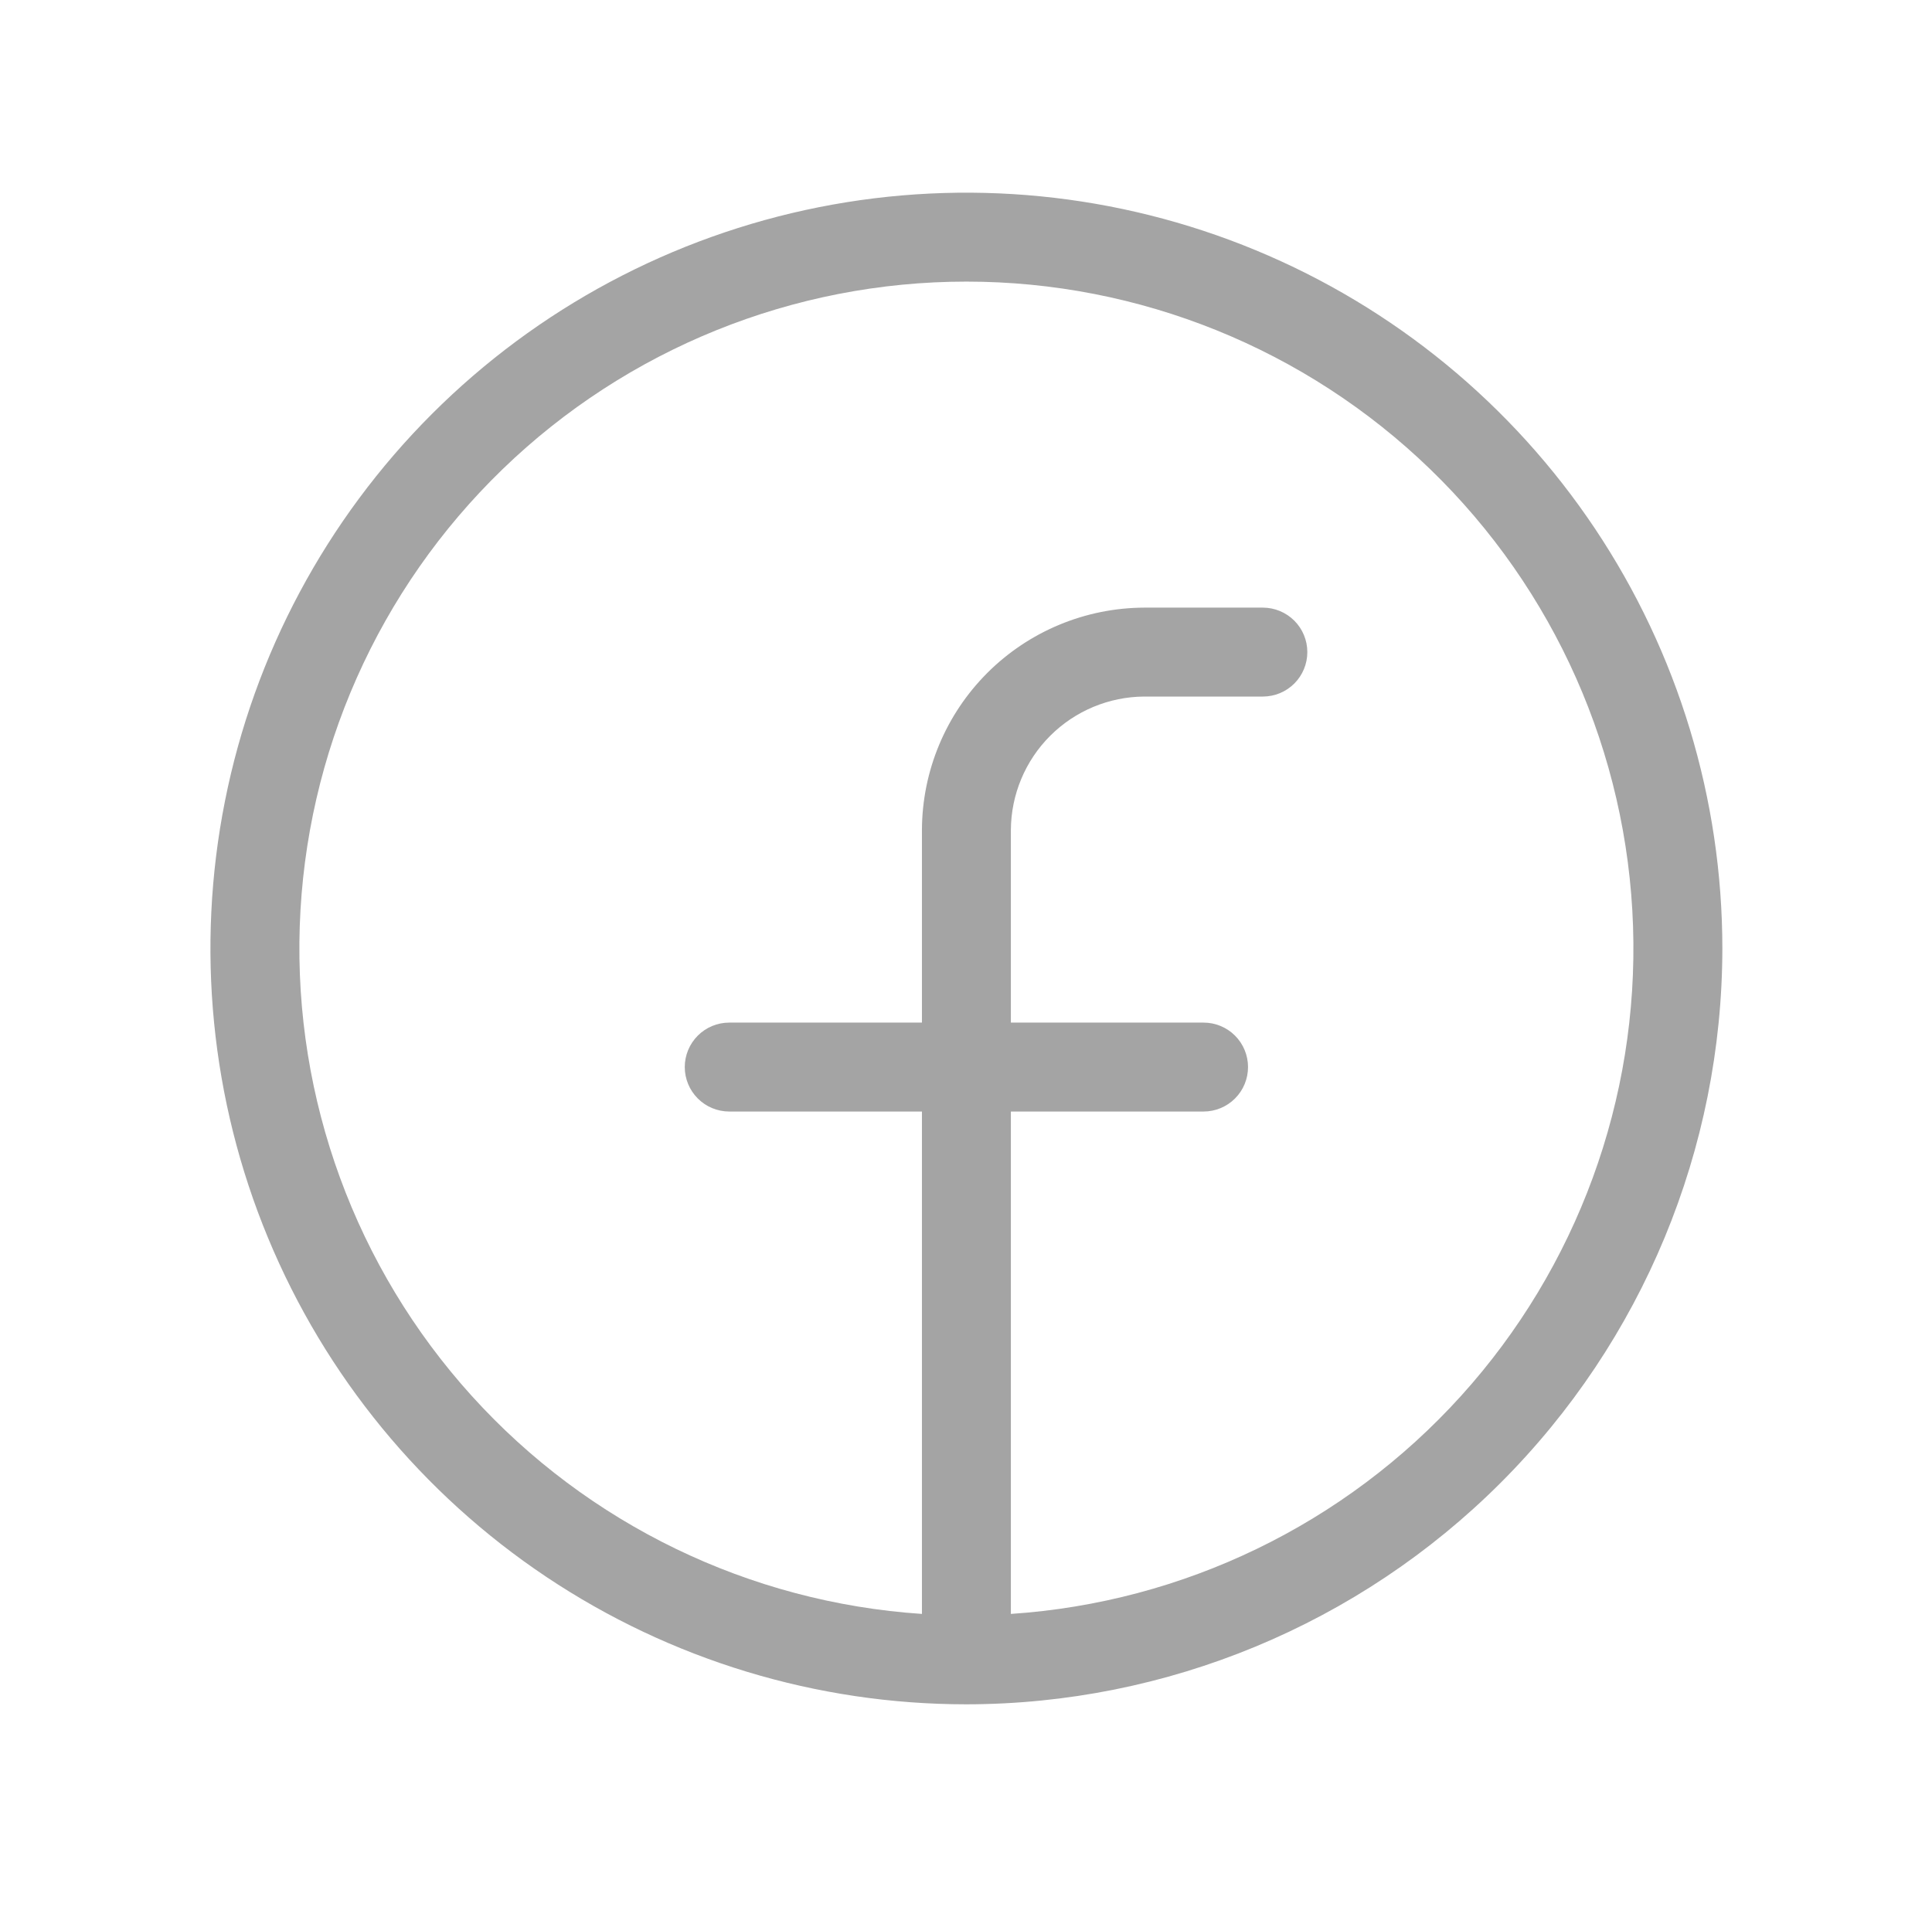 <svg width="88" height="87" viewBox="0 0 88 87" fill="none" xmlns="http://www.w3.org/2000/svg">
<g id="ph:facebook-logo-light">
<path id="Vector" d="M78.451 43.211C78.451 36.401 76.432 29.744 72.648 24.081C68.865 18.419 63.487 14.005 57.195 11.399C50.903 8.793 43.98 8.111 37.301 9.439C30.621 10.768 24.486 14.047 19.67 18.863C14.855 23.679 11.575 29.814 10.247 36.493C8.918 43.173 9.6 50.096 12.206 56.388C14.812 62.68 19.226 68.058 24.888 71.841C30.551 75.625 37.208 77.644 44.018 77.644C53.148 77.635 61.901 74.005 68.356 67.549C74.812 61.093 78.442 52.34 78.451 43.211ZM46.044 73.526V50.638H54.821C55.358 50.638 55.873 50.424 56.253 50.044C56.633 49.665 56.846 49.15 56.846 48.612C56.846 48.075 56.633 47.56 56.253 47.18C55.873 46.8 55.358 46.587 54.821 46.587H46.044V37.81C46.053 36.201 46.696 34.66 47.833 33.523C48.971 32.385 50.511 31.742 52.12 31.733H57.521C58.059 31.733 58.574 31.52 58.954 31.14C59.334 30.76 59.547 30.245 59.547 29.708C59.547 29.171 59.334 28.655 58.954 28.276C58.574 27.896 58.059 27.682 57.521 27.682H52.12C49.437 27.691 46.866 28.761 44.969 30.658C43.072 32.556 42.002 35.127 41.993 37.81V46.587H33.216C32.678 46.587 32.163 46.8 31.784 47.18C31.404 47.56 31.19 48.075 31.19 48.612C31.19 49.15 31.404 49.665 31.784 50.044C32.163 50.424 32.678 50.638 33.216 50.638H41.993V73.526C34.128 73 26.775 69.439 21.487 63.593C16.199 57.748 13.39 50.076 13.653 42.198C13.916 34.32 17.23 26.852 22.896 21.372C28.562 15.892 36.136 12.829 44.018 12.829C51.901 12.829 59.474 15.892 65.14 21.372C70.806 26.852 74.121 34.32 74.383 42.198C74.646 50.076 71.837 57.748 66.549 63.593C61.261 69.439 53.909 73 46.044 73.526Z" fill="#A4A4A4"/>
</g>
</svg>
